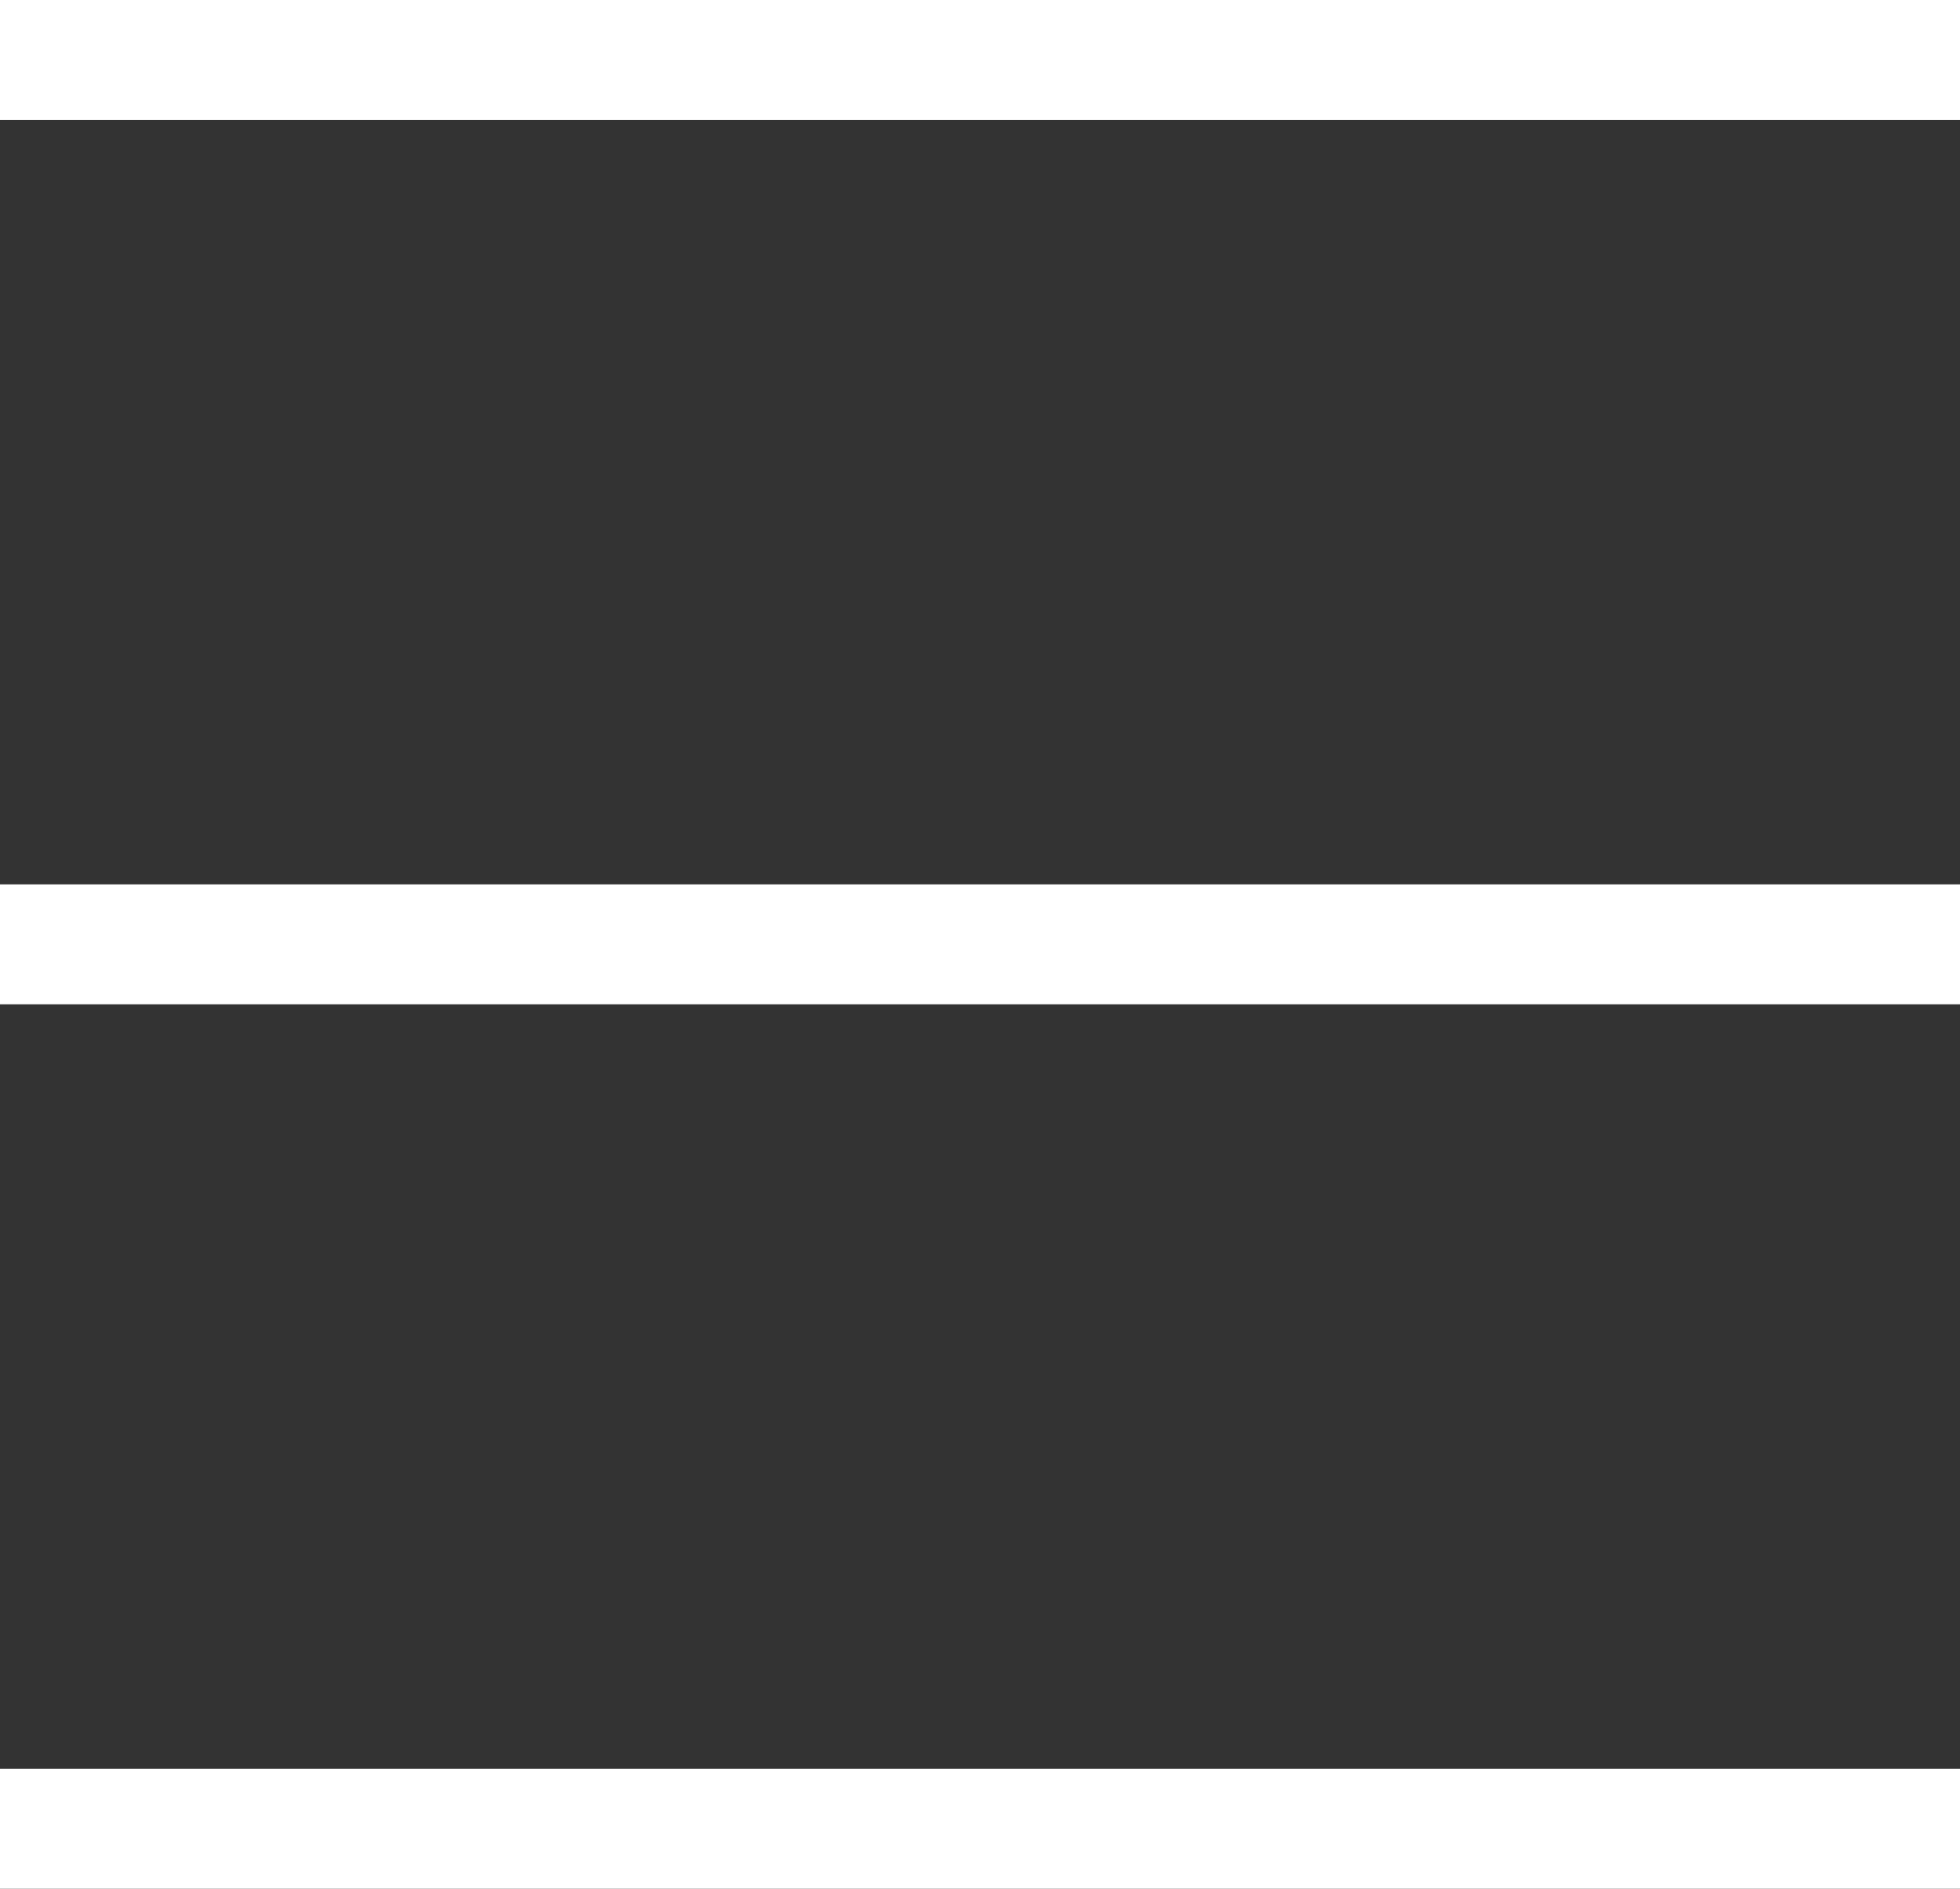 <svg xmlns="http://www.w3.org/2000/svg" width="32.691" height="31.497" viewBox="0 0 32.691 31.497">
  <rect x="0" y="0" width="32.691" height="31.497" fill="#333333" stroke="none"/>
  <g id="Group_101" data-name="Group 101" transform="translate(-213.233 -26.69)">
    <path id="Line_3" data-name="Line 3" d="M.5.5H31.191" transform="translate(213.733 27.19)" fill="none" stroke="#fff" stroke-linecap="square" stroke-miterlimit="10" stroke-width="2"/>
    <path id="Line_3_Copy" data-name="Line 3 Copy" d="M.5.5H31.191" transform="translate(213.733 41.938)" fill="none" stroke="#fff" stroke-linecap="square" stroke-miterlimit="10" stroke-width="2"/>
    <path id="Line_3_Copy_2" data-name="Line 3 Copy 2" d="M.5.5H31.191" transform="translate(213.733 56.687)" fill="none" stroke="#fff" stroke-linecap="square" stroke-miterlimit="10" stroke-width="2"/>
  </g>
</svg>
